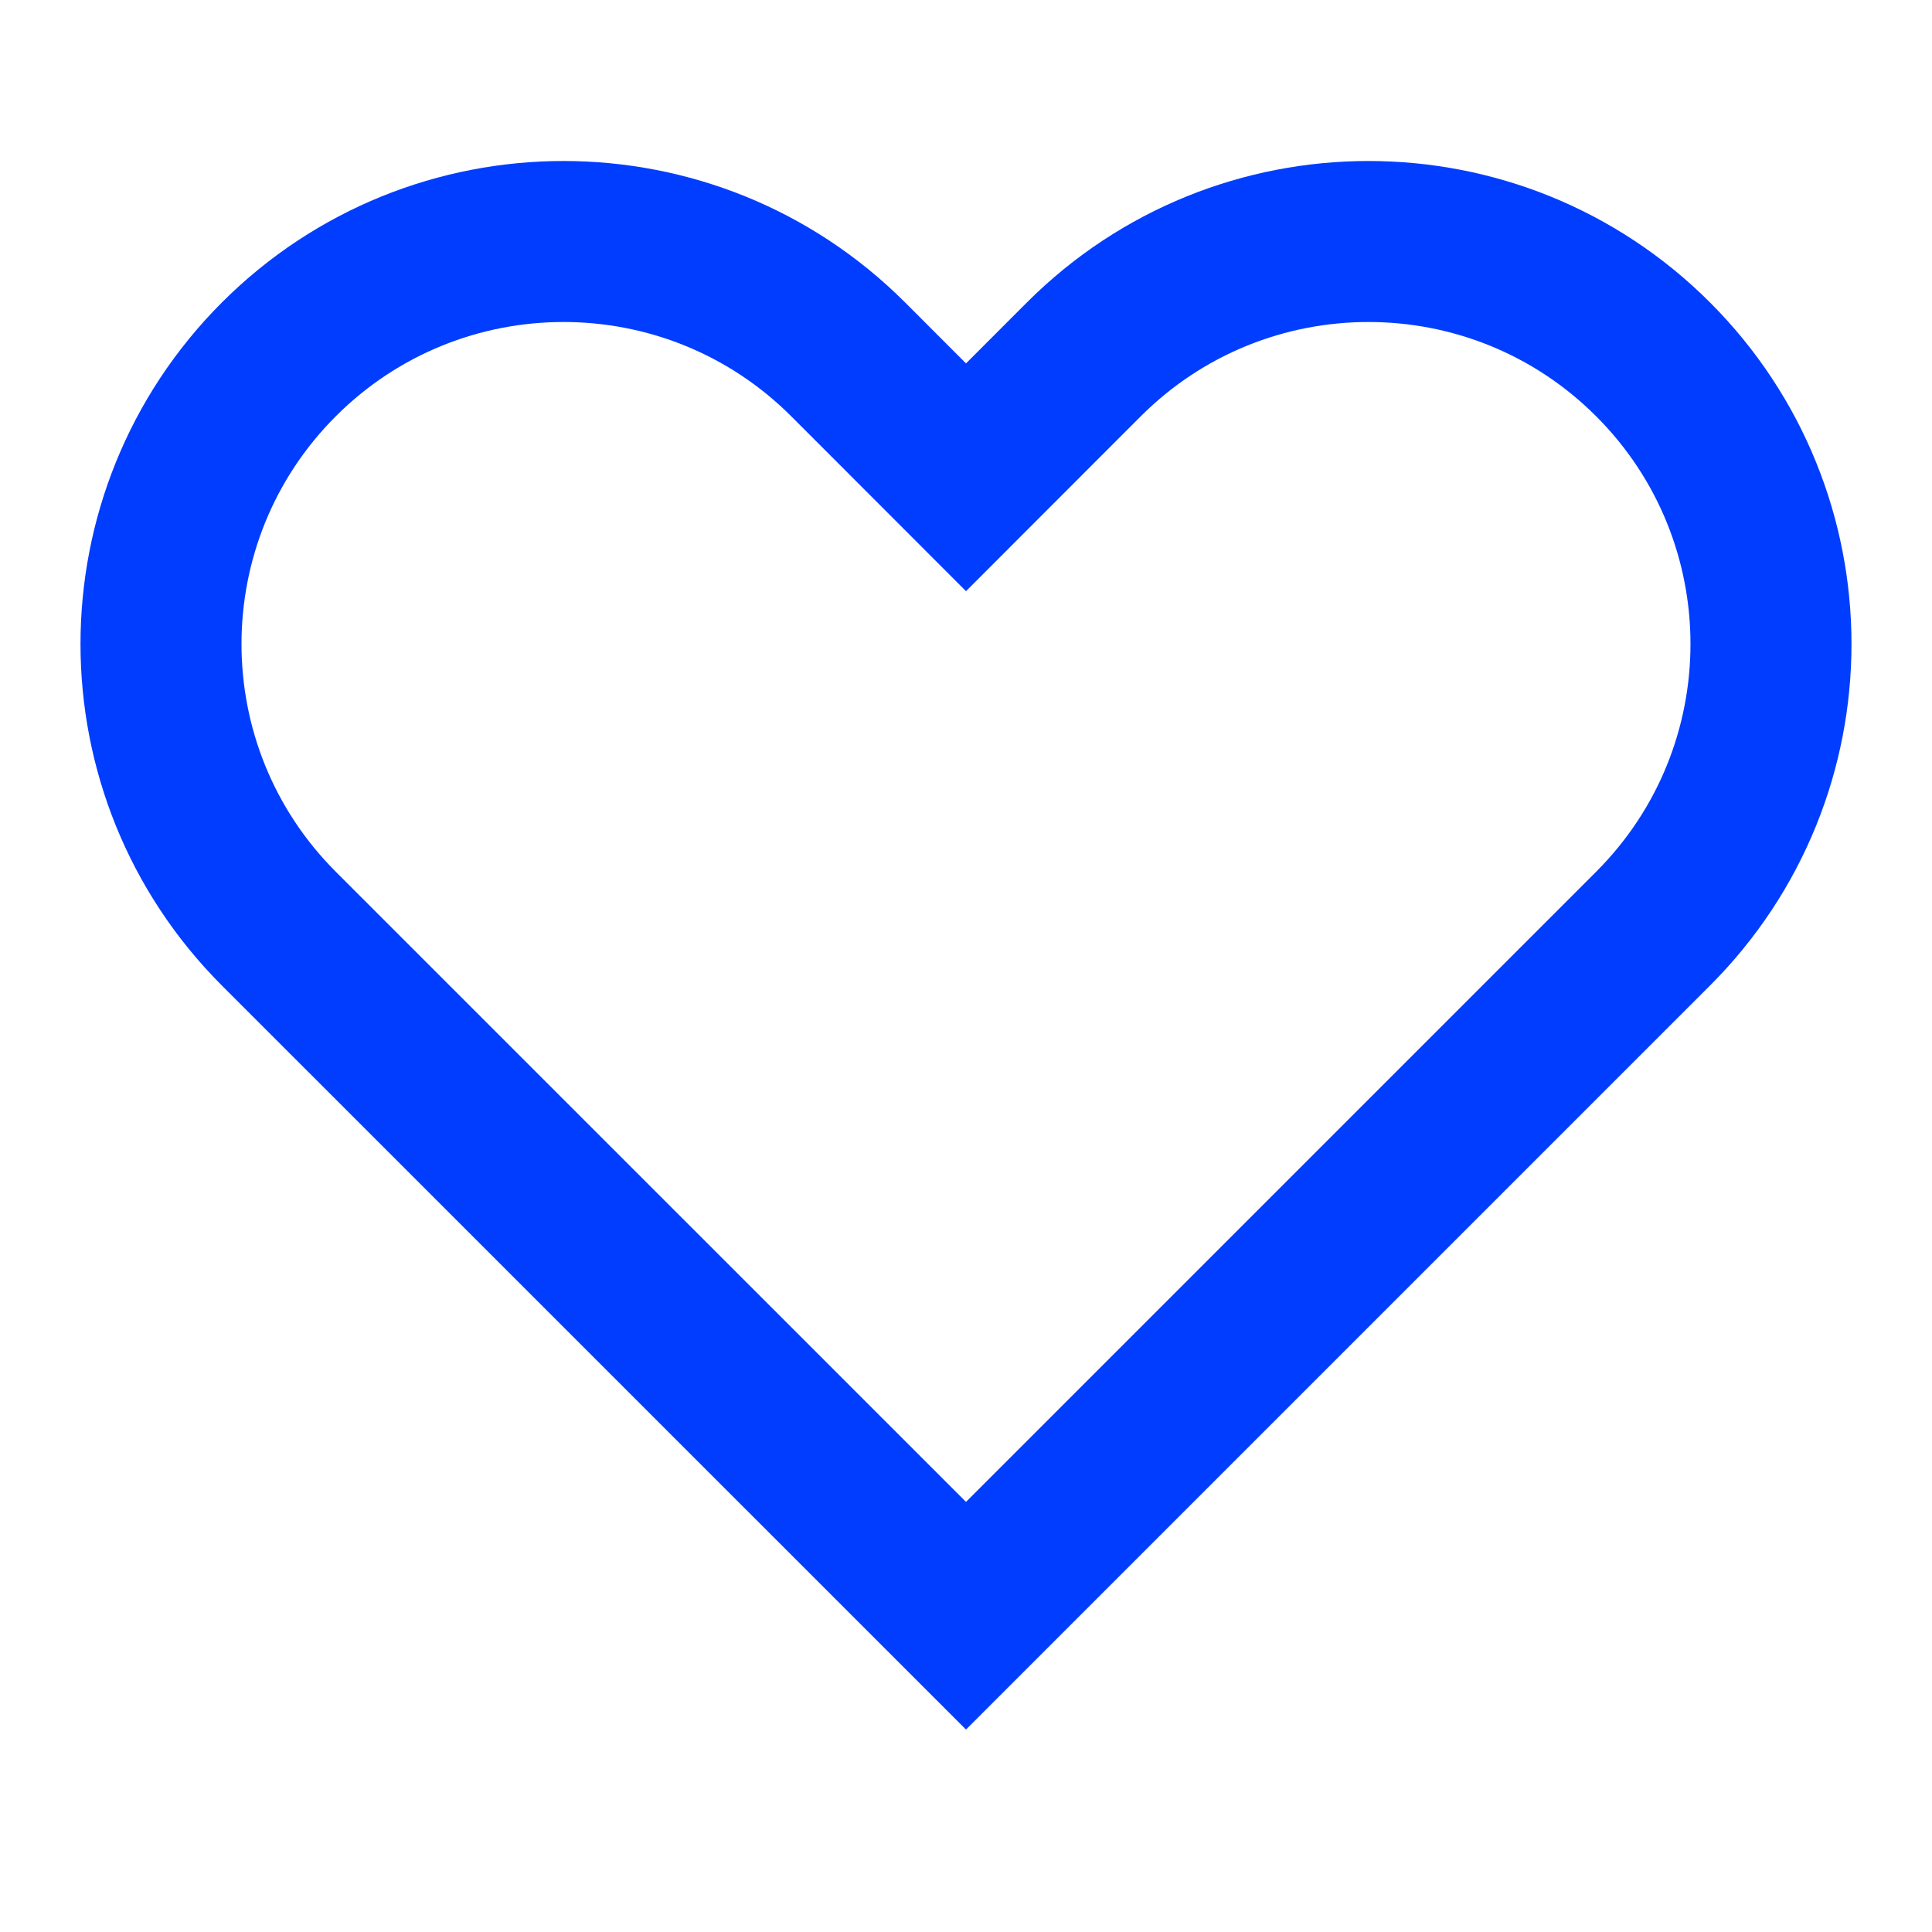 <svg width="24" height="24" viewBox="0 0 24 24" fill="none" xmlns="http://www.w3.org/2000/svg">
<path fill-rule="evenodd" clip-rule="evenodd" d="M3.464 4.464C5.417 2.512 8.583 2.512 10.536 4.464L12 5.929L13.464 4.464C15.417 2.512 18.583 2.512 20.535 4.464C22.488 6.417 22.488 9.583 20.535 11.536L12 20.071L3.464 11.536C1.512 9.583 1.512 6.417 3.464 4.464Z" stroke="#003DFF" stroke-width="2"/>
</svg>
